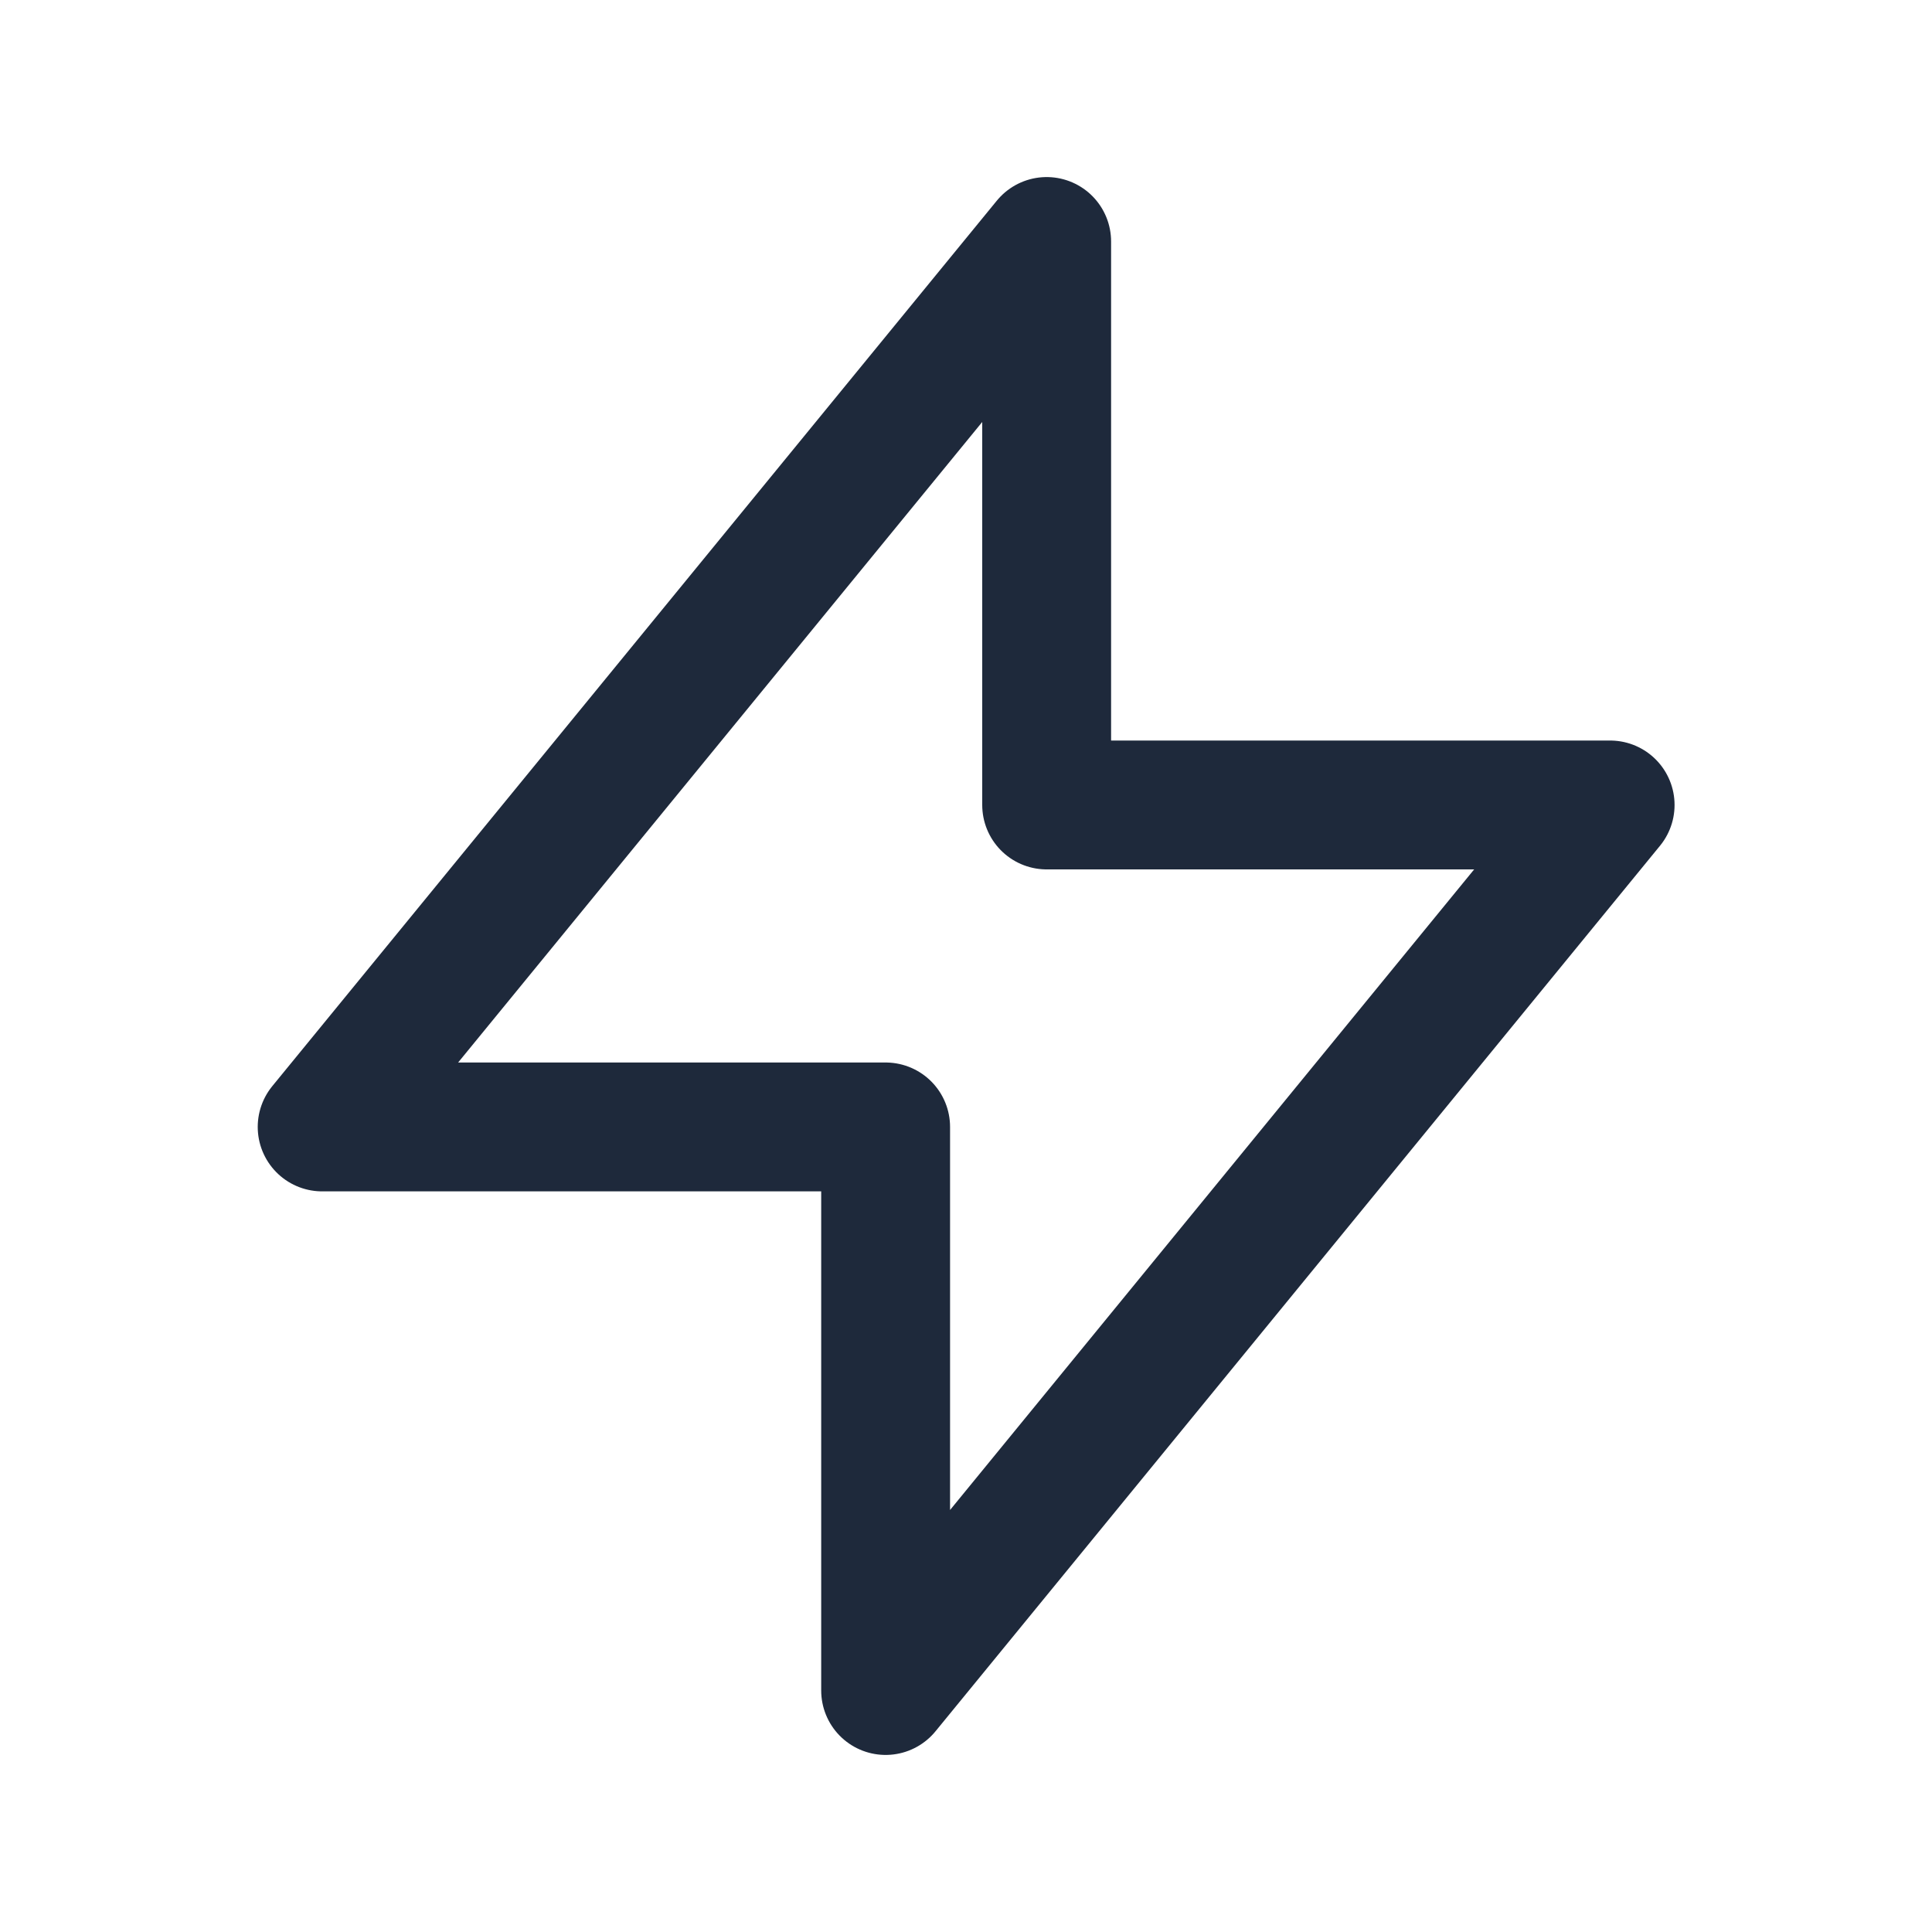 <svg width="20" height="20" viewBox="0 0 20 20" fill="none" xmlns="http://www.w3.org/2000/svg">
<path d="M10.835 8.333V2.5L3.335 11.666H9.168L9.168 17.5L16.668 8.333L10.835 8.333Z" stroke="#1E293B" stroke-width="1.334" stroke-linecap="round" stroke-linejoin="round"/>
</svg>
